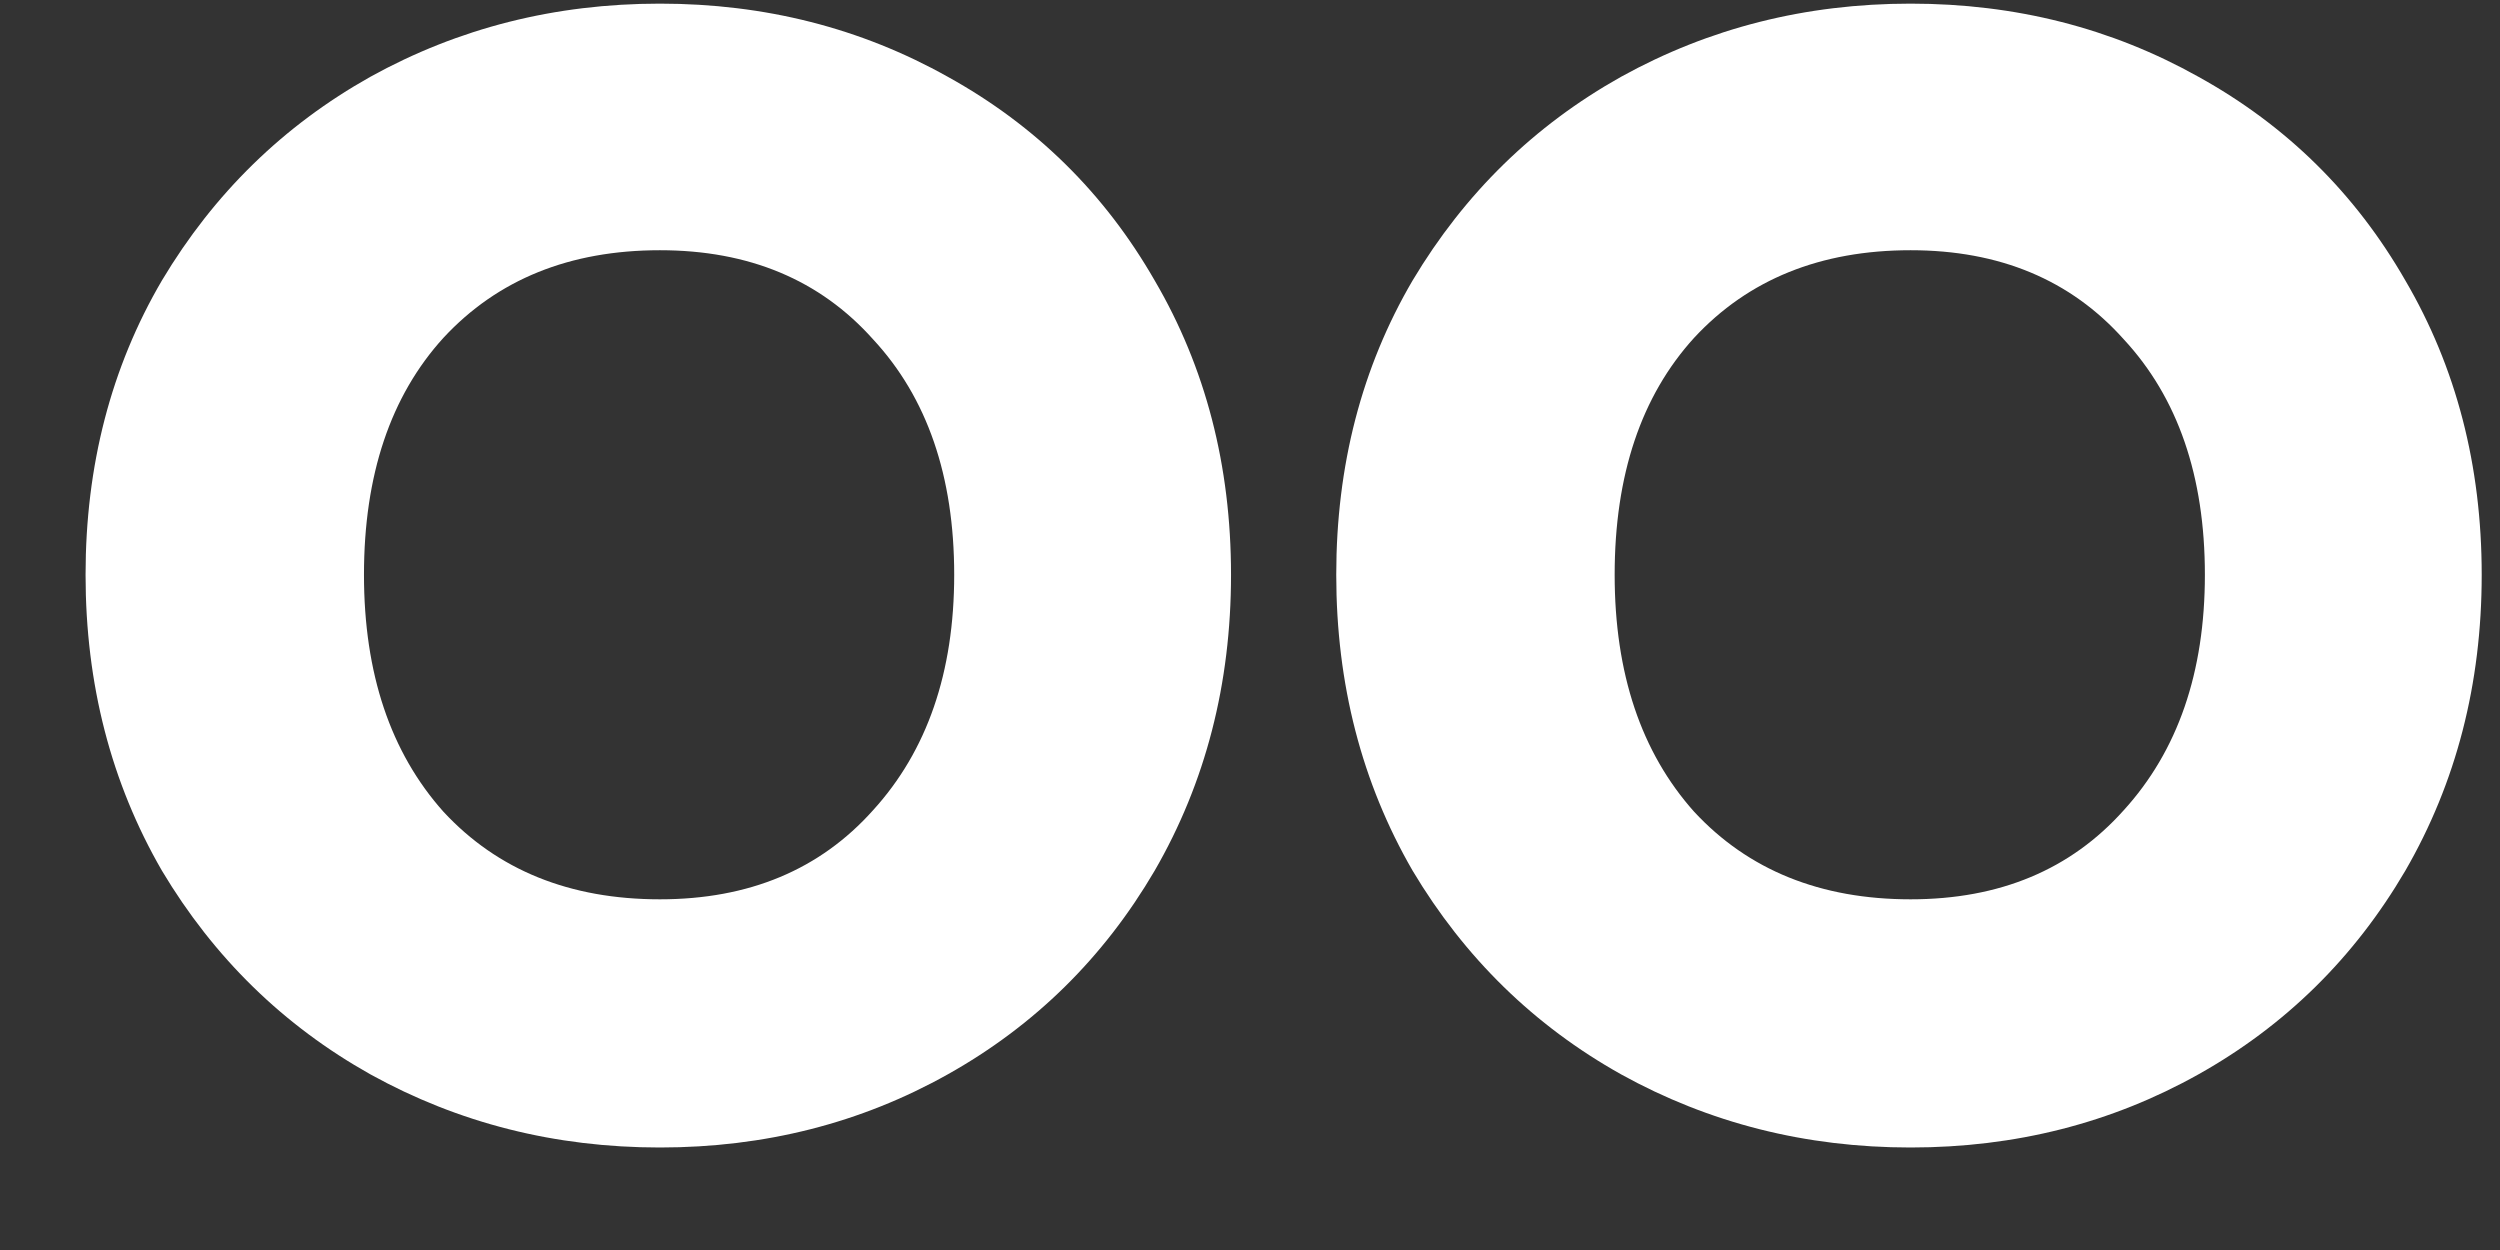 <svg width="22" height="11" viewBox="0 0 22 11" fill="none" xmlns="http://www.w3.org/2000/svg">
<rect x="0" y="0" width="22" height="11" fill="#333333" stroke="none"/>
<path d="M5.807 10.098C4.883 10.098 4.034 9.883 3.259 9.454C2.494 9.025 1.882 8.427 1.425 7.662C0.977 6.887 0.753 6.019 0.753 5.058C0.753 4.097 0.977 3.233 1.425 2.468C1.882 1.703 2.494 1.105 3.259 0.676C4.034 0.247 4.883 0.032 5.807 0.032C6.731 0.032 7.576 0.247 8.341 0.676C9.116 1.105 9.722 1.703 10.161 2.468C10.609 3.233 10.833 4.097 10.833 5.058C10.833 6.019 10.609 6.887 10.161 7.662C9.713 8.427 9.106 9.025 8.341 9.454C7.576 9.883 6.731 10.098 5.807 10.098ZM5.807 7.914C6.591 7.914 7.216 7.653 7.683 7.13C8.159 6.607 8.397 5.917 8.397 5.058C8.397 4.19 8.159 3.499 7.683 2.986C7.216 2.463 6.591 2.202 5.807 2.202C5.014 2.202 4.379 2.459 3.903 2.972C3.436 3.485 3.203 4.181 3.203 5.058C3.203 5.926 3.436 6.621 3.903 7.144C4.379 7.657 5.014 7.914 5.807 7.914ZM16.813 10.098C15.889 10.098 15.04 9.883 14.265 9.454C13.499 9.025 12.888 8.427 12.431 7.662C11.983 6.887 11.759 6.019 11.759 5.058C11.759 4.097 11.983 3.233 12.431 2.468C12.888 1.703 13.499 1.105 14.265 0.676C15.04 0.247 15.889 0.032 16.813 0.032C17.737 0.032 18.581 0.247 19.347 0.676C20.122 1.105 20.728 1.703 21.167 2.468C21.615 3.233 21.839 4.097 21.839 5.058C21.839 6.019 21.615 6.887 21.167 7.662C20.719 8.427 20.112 9.025 19.347 9.454C18.581 9.883 17.737 10.098 16.813 10.098ZM16.813 7.914C17.597 7.914 18.222 7.653 18.689 7.13C19.165 6.607 19.403 5.917 19.403 5.058C19.403 4.19 19.165 3.499 18.689 2.986C18.222 2.463 17.597 2.202 16.813 2.202C16.02 2.202 15.385 2.459 14.909 2.972C14.442 3.485 14.209 4.181 14.209 5.058C14.209 5.926 14.442 6.621 14.909 7.144C15.385 7.657 16.02 7.914 16.813 7.914Z" fill="white"/>
</svg>
